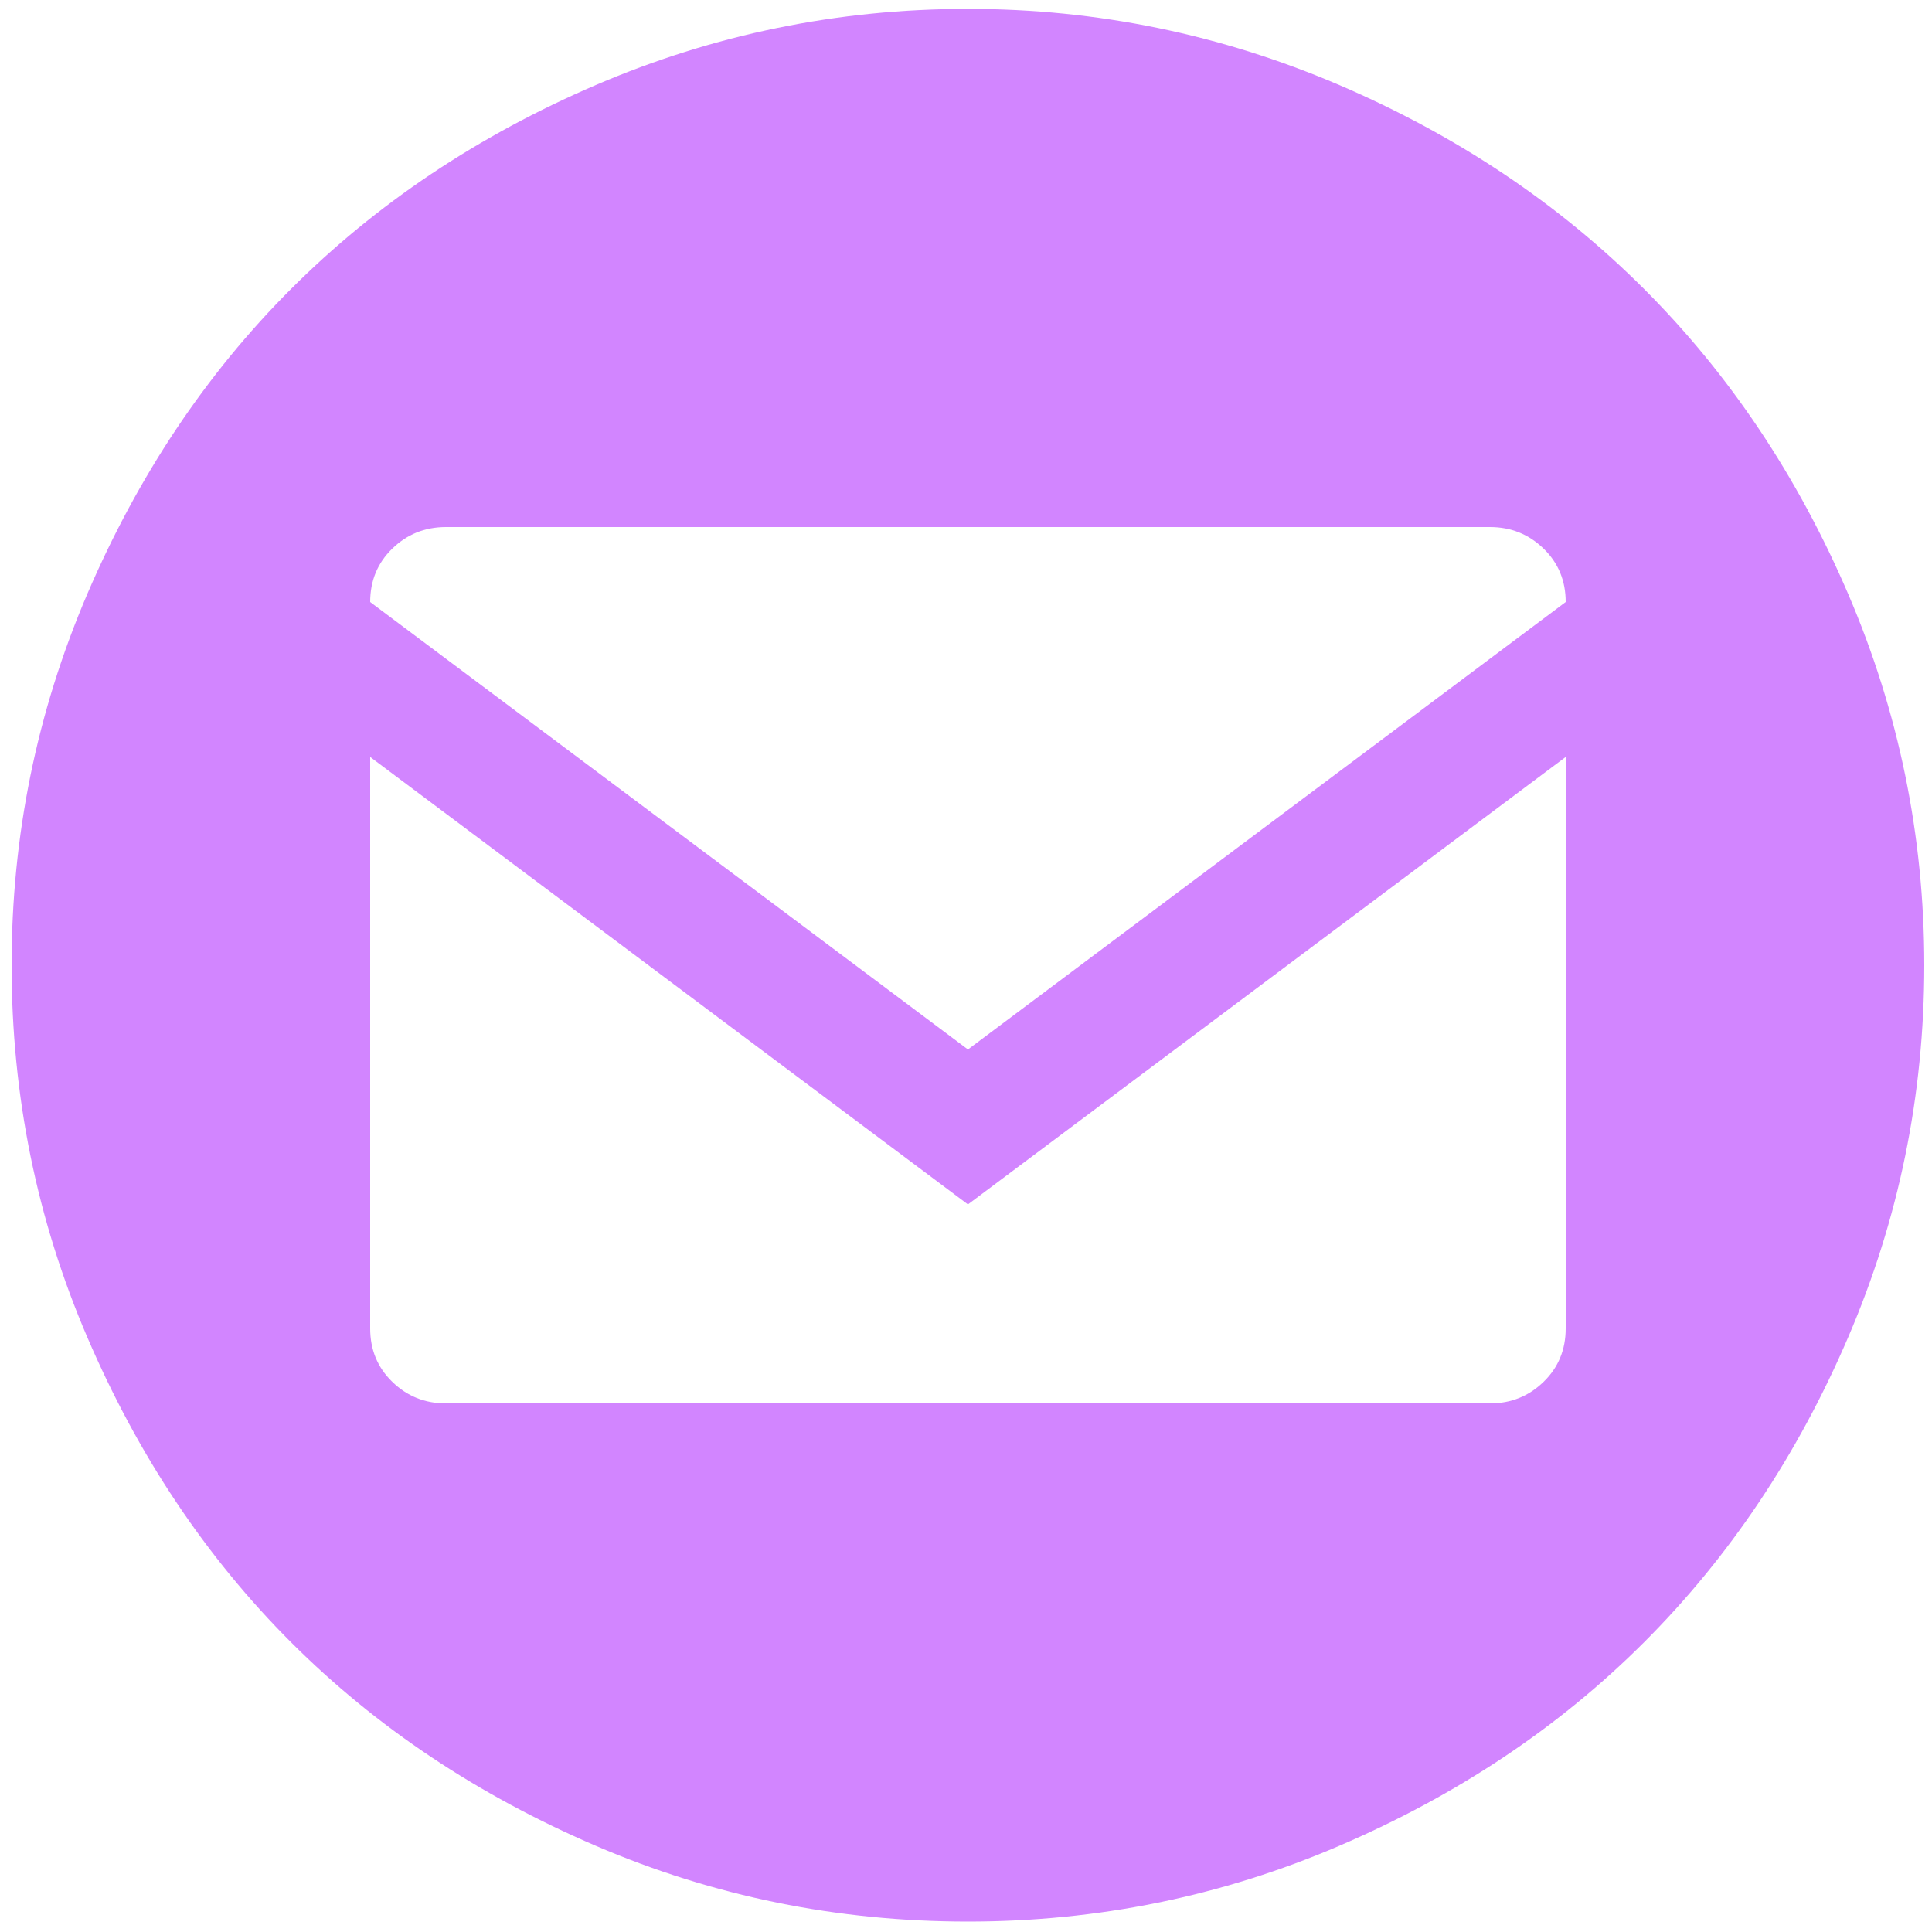 <svg xmlns="http://www.w3.org/2000/svg" viewBox="0 1250 2500 2500" enable-background="new 0 1250 2500 2500"><path fill="#d285ff" d="M1252.5 1261.5c167.5 0 327.5 33 480.5 98.5 152.5 65.5 284 153.5 394.5 264s198.5 242 264 394.5 98.5 313 98.5 480.5c0 168.5-33 329-98.5 481.5s-153.5 284-264 394.5-242 198-394.5 263.5-313 98-480.5 98c-168.5 0-329-32.5-481.5-98s-284-153-394.5-263.5-198-242-263.5-394.5-98-313-98-481.5c0-167.5 32.5-327.5 98-480.5 65.5-152.5 153-284 263.5-394.5s242-198.5 394.5-264 313-98.5 481.5-98.5zm0 1346.5l773.5-579c0-27.5-9.5-50.5-28.5-69s-42-28-69.5-28h-1351c-27.5 0-50.5 9.5-69.5 28s-28.5 41.5-28.5 69l773.5 579zm773.5 361v-739.5l-773.5 579-773.5-579v739.5c0 27.5 9.5 50.5 28.5 69s42 28 69.5 28h1351c27.5 0 50.5-9.5 69.5-28s28.5-41.5 28.5-69z"/></svg>
